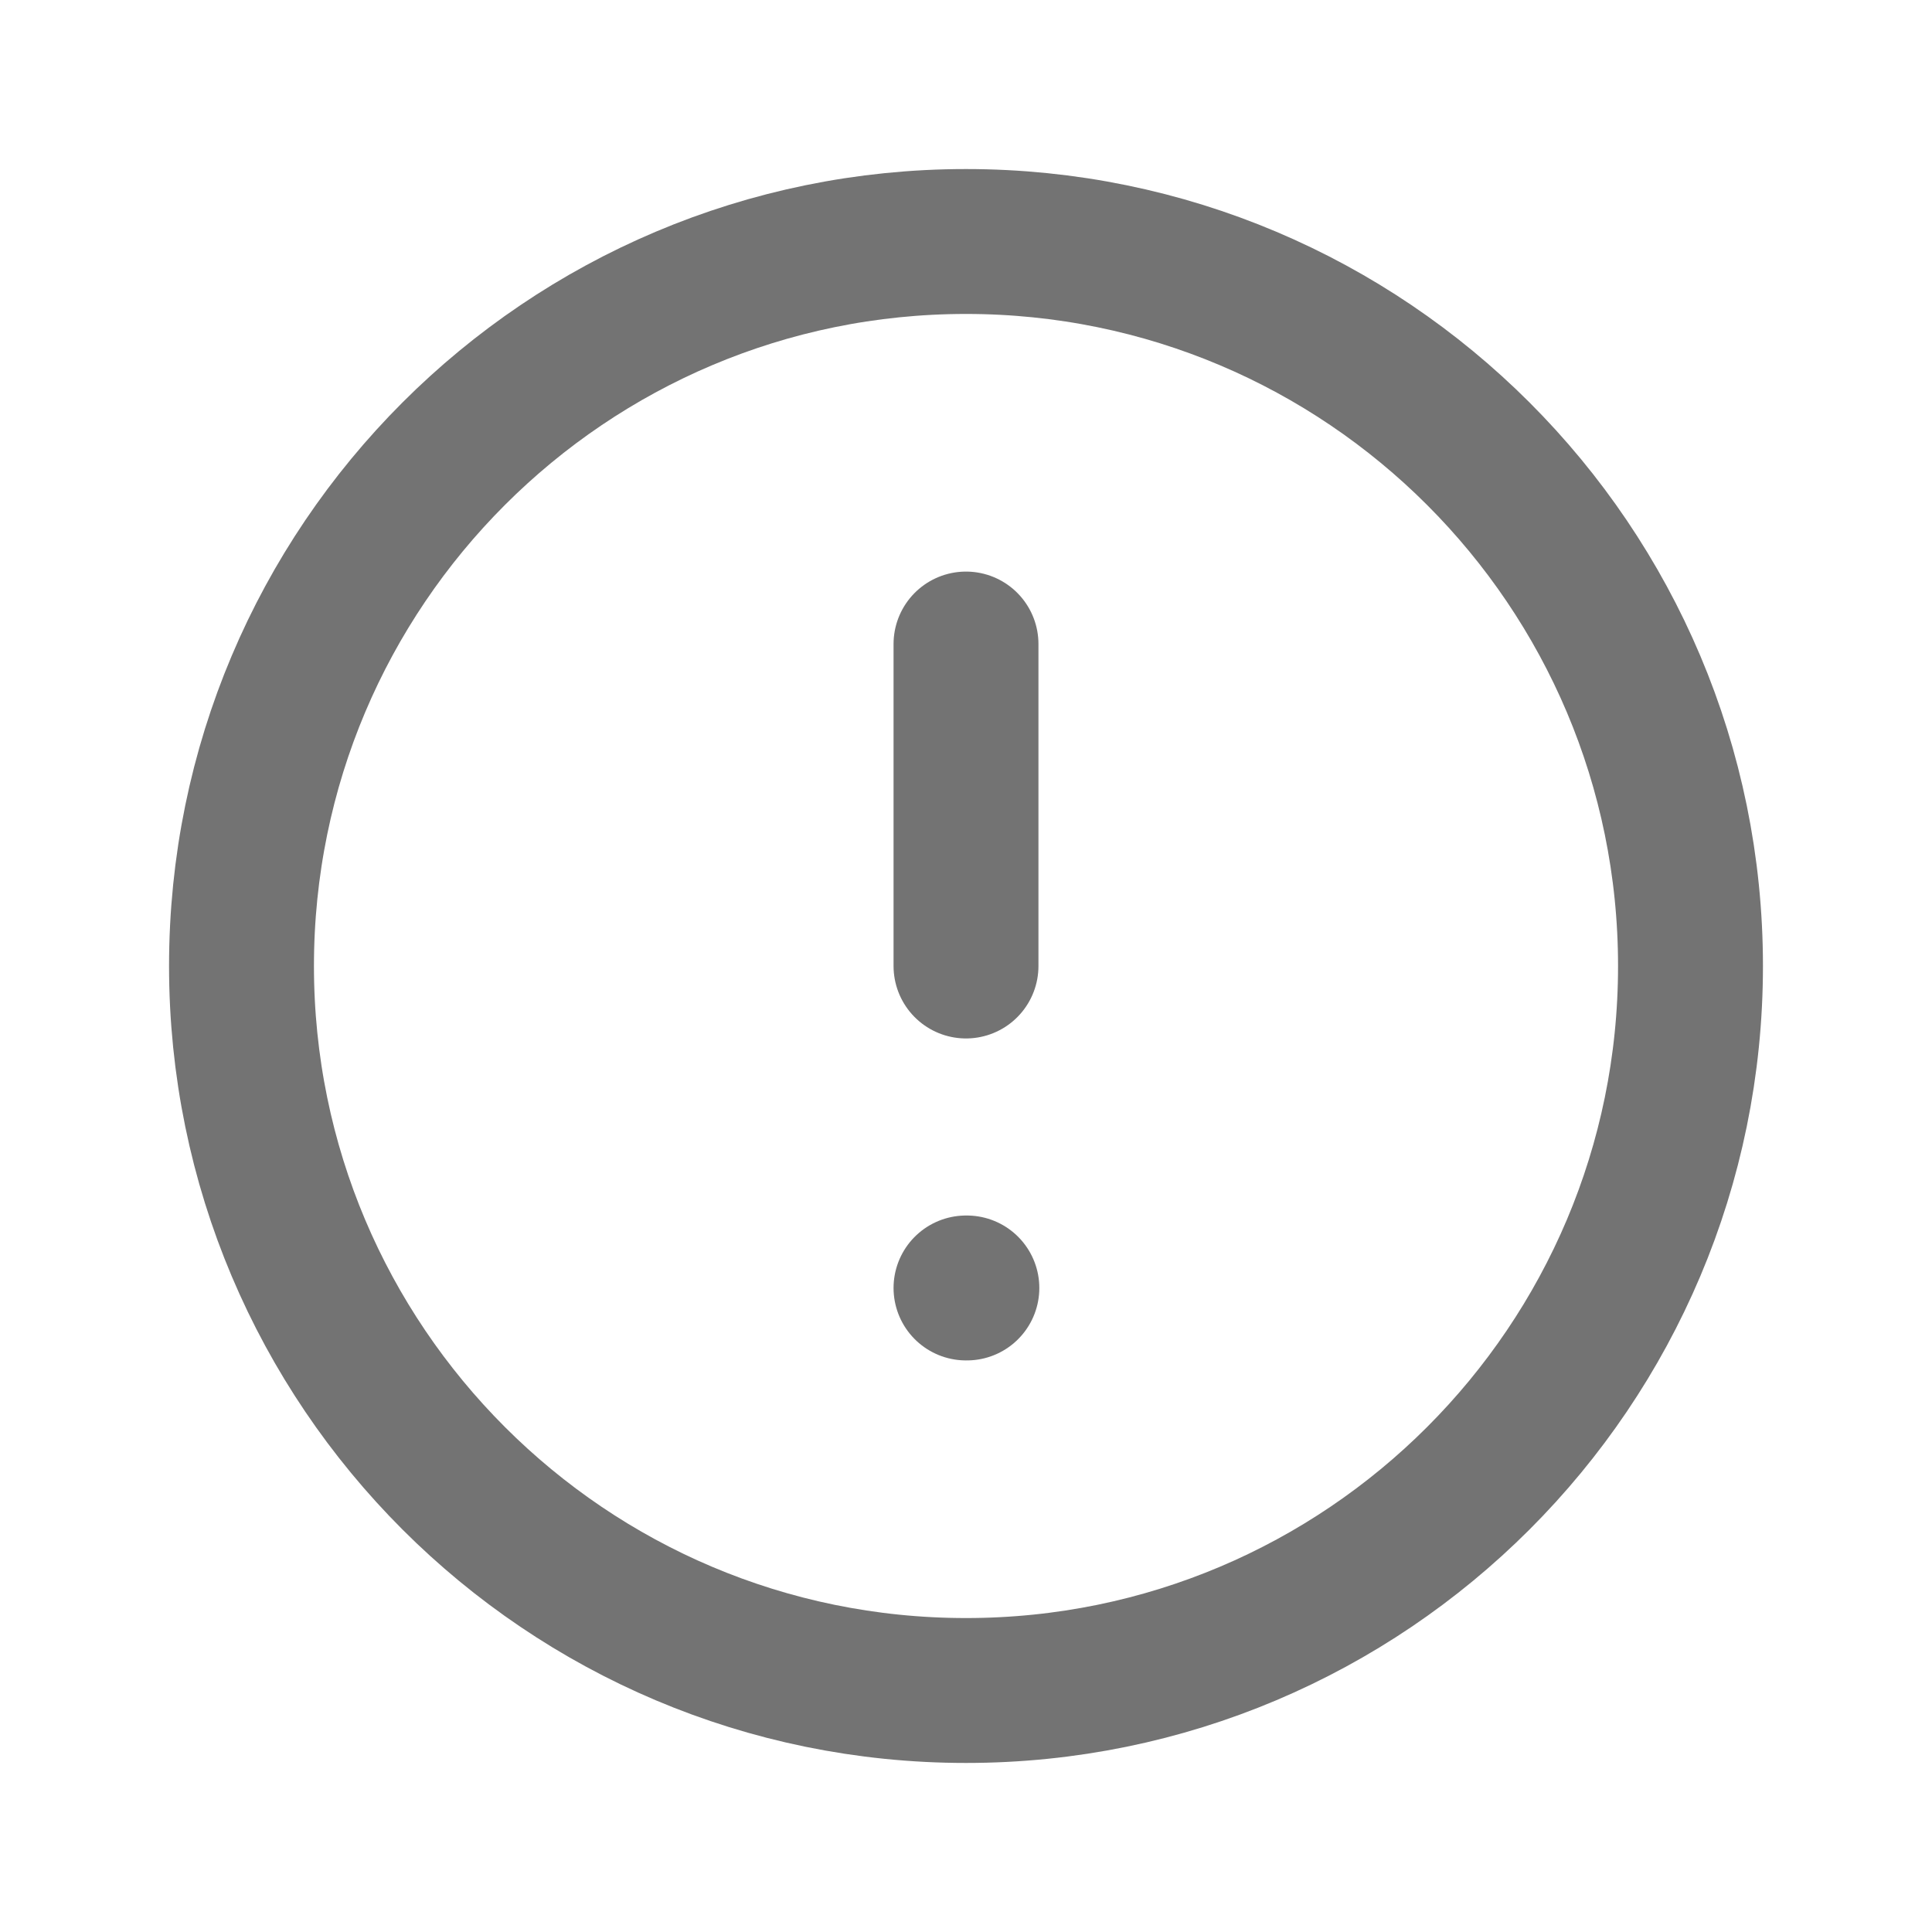 <svg width="20" height="20" viewBox="0 0 20 20" fill="none" xmlns="http://www.w3.org/2000/svg">
<path d="M10 17.5C14.142 17.5 17.5 14.142 17.5 10C17.5 5.858 14.142 2.5 10 2.5C5.858 2.5 2.5 5.858 2.5 10C2.5 14.142 5.858 17.5 10 17.5Z" stroke="#737373" stroke-width="1.5" stroke-linecap="round" stroke-linejoin="round"/>
<path d="M10 6.667V10" stroke="#737373" stroke-width="1.5" stroke-linecap="round" stroke-linejoin="round"/>
<path d="M10 13.333H10.009" stroke="#737373" stroke-width="1.5" stroke-linecap="round" stroke-linejoin="round"/>
</svg>
